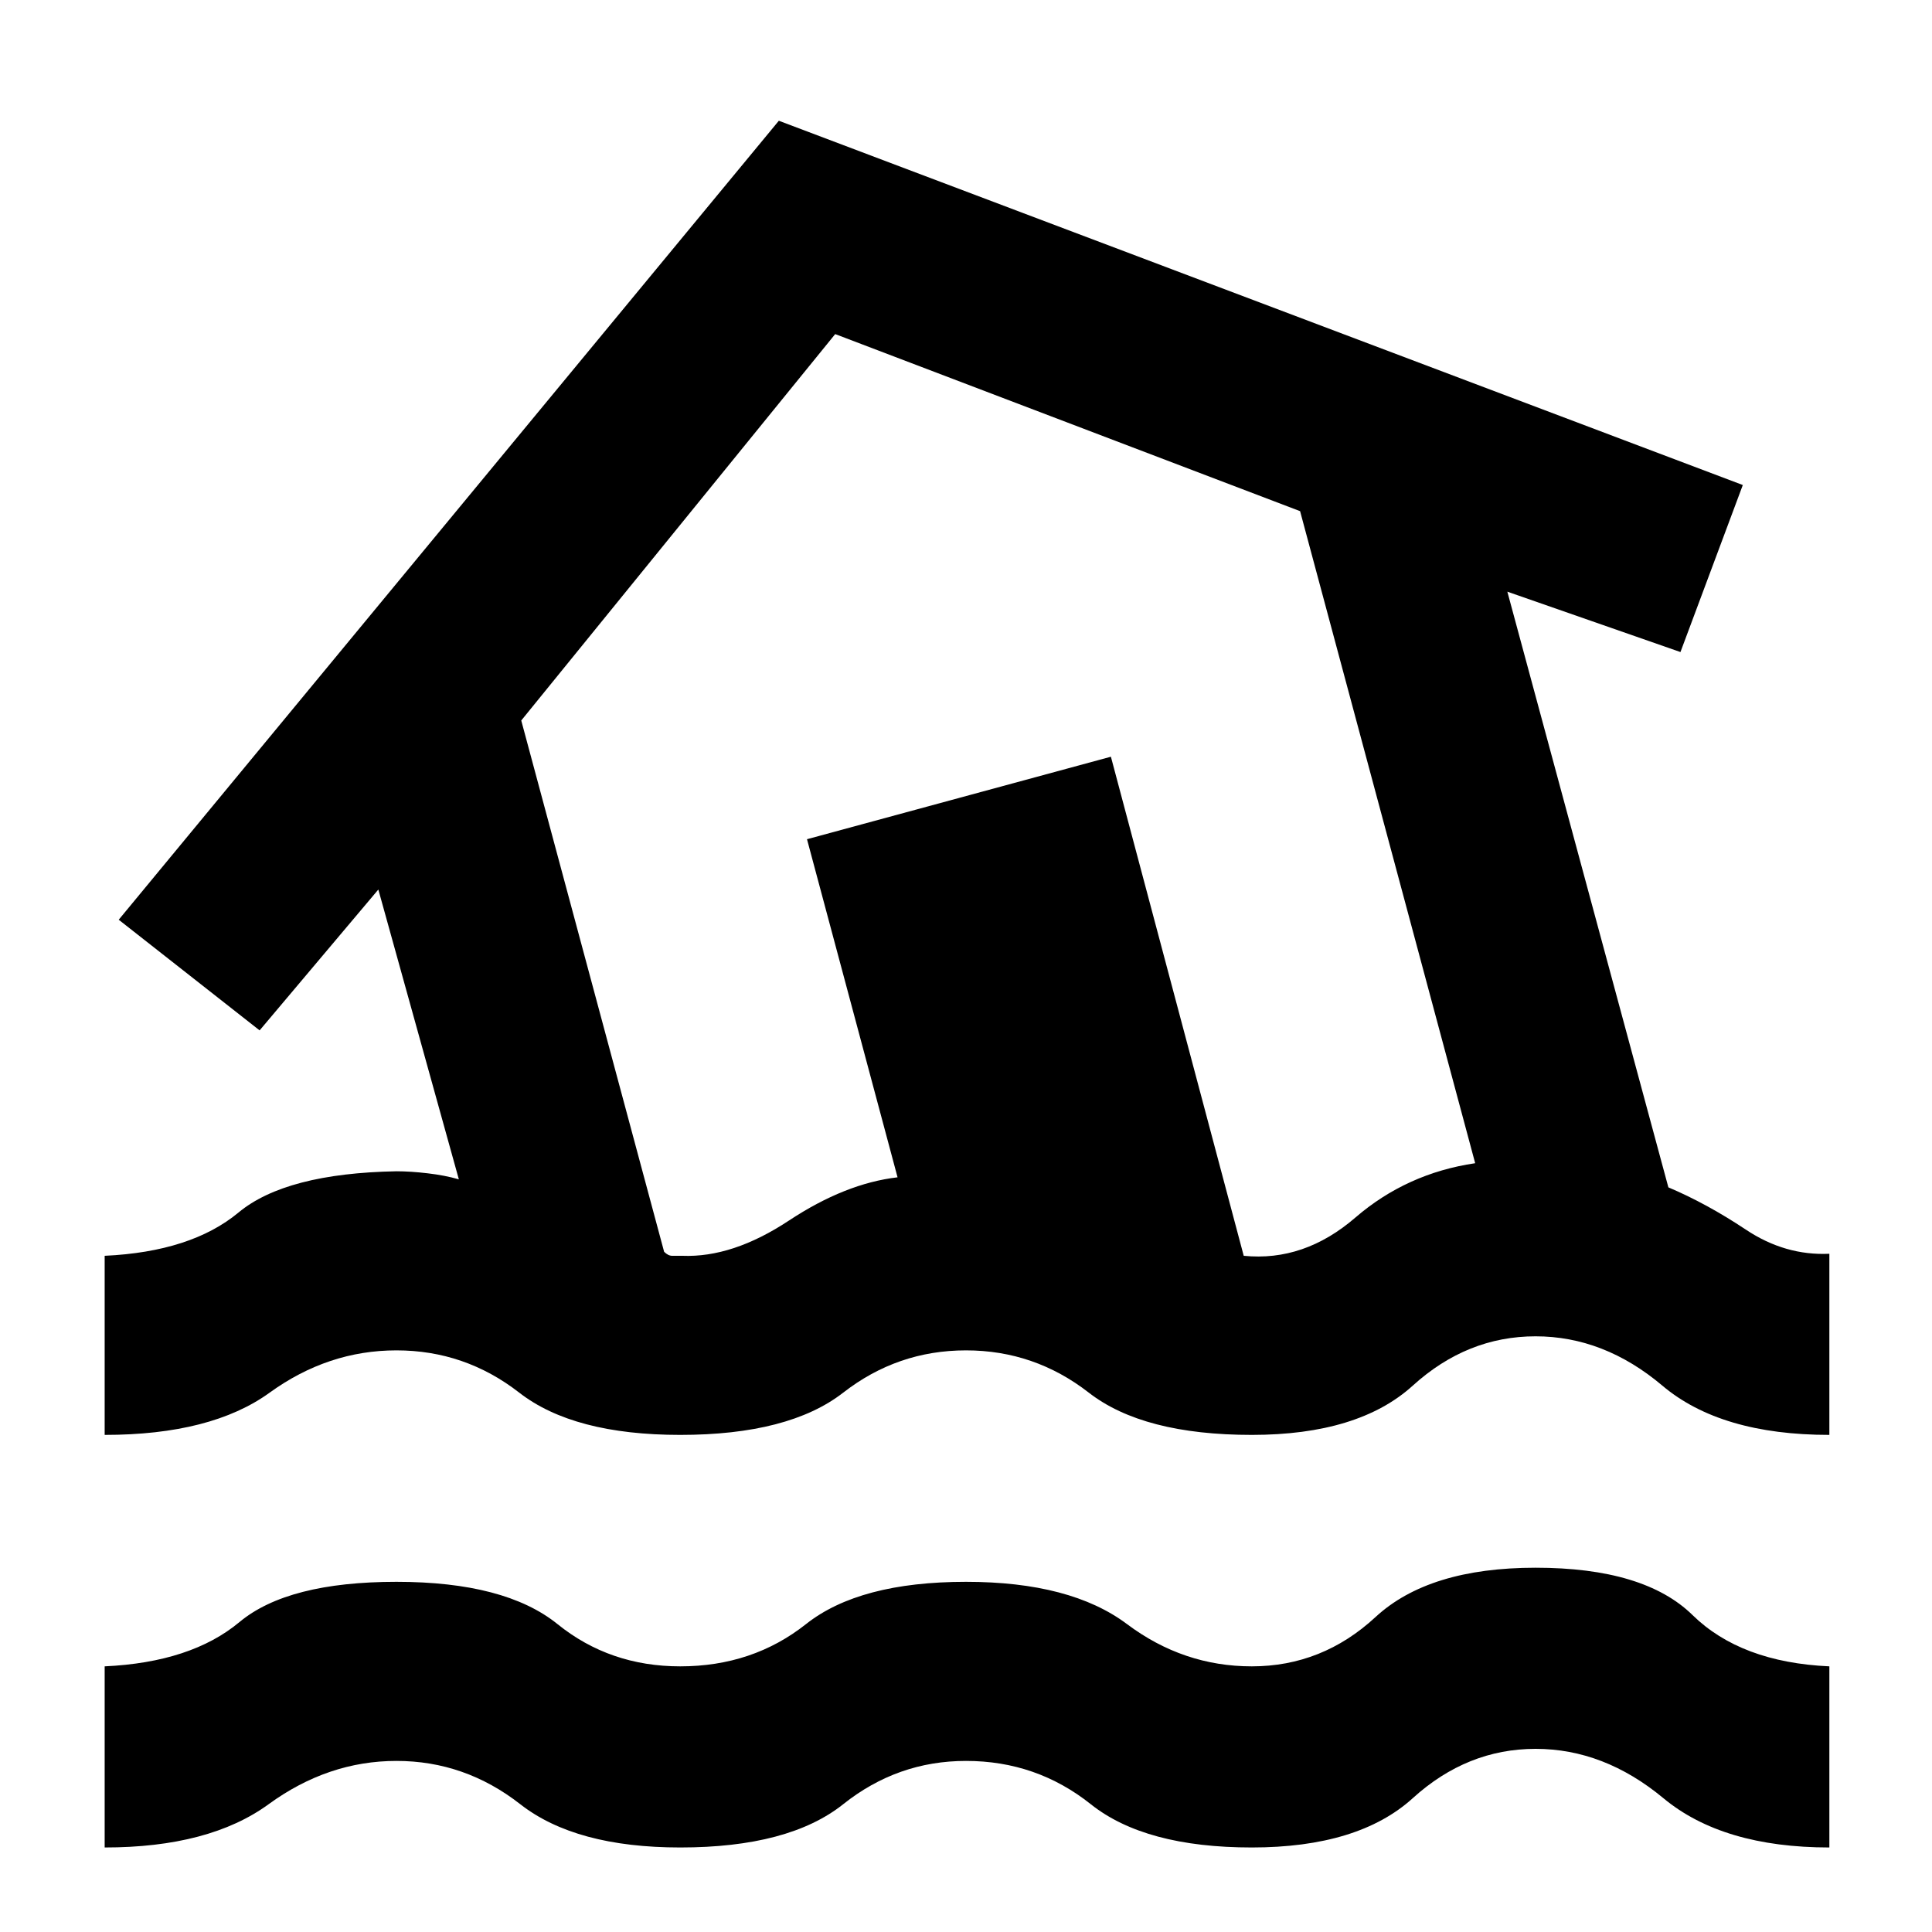 <svg xmlns="http://www.w3.org/2000/svg" height="40" width="40"><path d="M2.167 38.25V34.5q1.791-.083 2.791-.917 1-.833 3.25-.833t3.334.875q1.083.875 2.541.875 1.5 0 2.605-.875 1.104-.875 3.312-.875 2.167 0 3.333.875 1.167.875 2.584.875 1.458 0 2.562-1.021 1.104-1.021 3.313-1.021 2.25 0 3.25.98 1 .979 2.833 1.062v3.75q-2.208 0-3.437-1.021-1.23-1.021-2.646-1.021-1.417 0-2.542 1.021-1.125 1.021-3.333 1.021-2.209 0-3.334-.896T20 36.458q-1.417 0-2.542.896-1.125.896-3.375.896-2.166 0-3.312-.896t-2.563-.896q-1.416 0-2.646.896-1.229.896-3.395.896Zm11.916-8.542q-2.208 0-3.333-.875t-2.542-.875q-1.416 0-2.625.875-1.208.875-3.416.875V26q1.791-.083 2.771-.896.979-.812 3.27-.854.292 0 .646.042.354.041.646.125l-1.667-6-2.458 2.916-2.917-2.291L16.125 2.5l19.958 7.542-1.291 3.458-3.584-1.25 3.334 12.333q.791.334 1.604.875.812.542 1.729.5v3.75q-2.25 0-3.458-1.02-1.209-1.021-2.625-1.021-1.417 0-2.542 1.021-1.125 1.02-3.333 1.02-2.25 0-3.375-.875T20 27.958q-1.417 0-2.542.875-1.125.875-3.375.875ZM14.125 26q1.042.042 2.208-.729 1.167-.771 2.25-.896l-1.875-7L23 15.667 25.75 26q1.25.125 2.312-.792 1.063-.916 2.48-1.125l-3.625-13.5-9.625-3.666-6.5 8 2.958 11q.083.083.167.083h.208Zm6.542-9.458Z"/></svg>